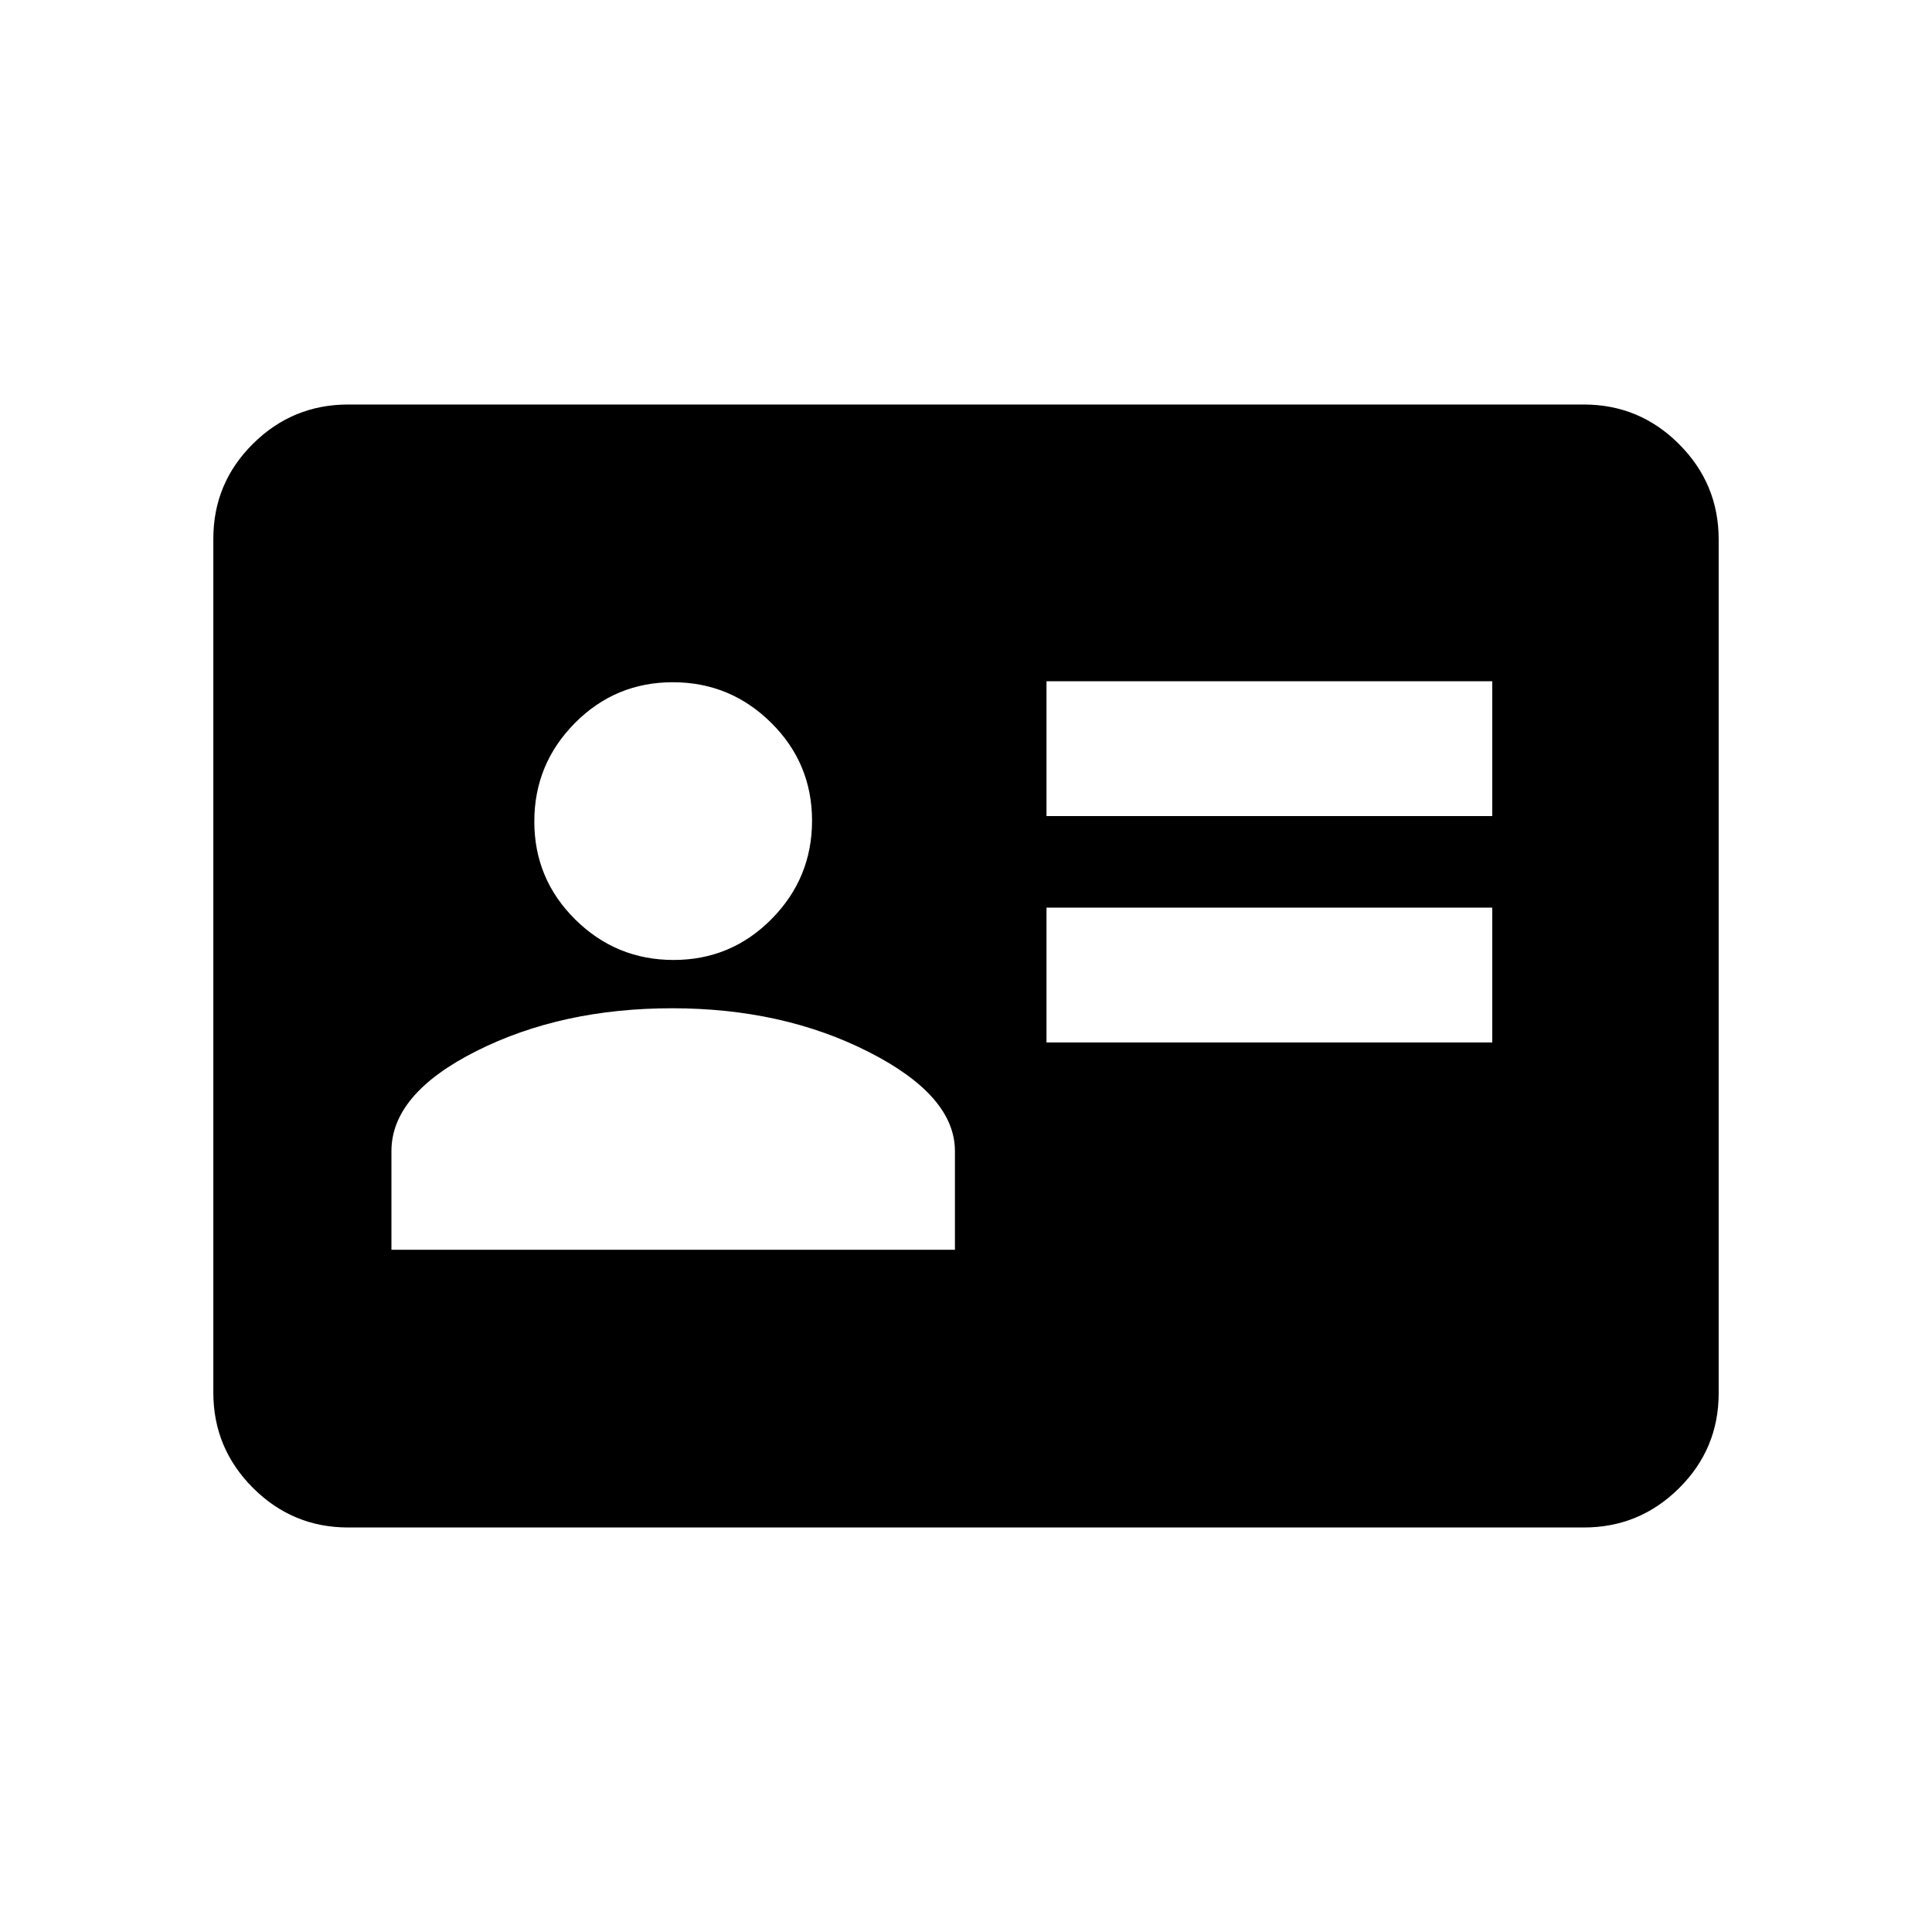 <svg xmlns="http://www.w3.org/2000/svg" height="20" viewBox="0 -960 960 960" width="20"><path d="M520-442h221.5v-67H520v67Zm0-112.5h221.5v-67H520v67ZM194.5-339h280v-49q0-27.5-42.75-49.25T334-459q-55 0-97.25 21.25T194.5-388v49Zm140.21-144q28.55 0 48.67-20.33t20.12-48.88q0-28.55-20.33-48.67T334.29-621q-28.55 0-48.67 20.33t-20.12 48.88q0 28.55 20.33 48.67T334.71-483ZM173-201q-27.64 0-47.32-19.69Q106-240.39 106-268.04v-424.24q0-27.66 19.68-47.19Q145.36-759 173-759h614q27.64 0 47.32 19.69Q854-719.61 854-691.96v424.24q0 27.66-19.68 47.19Q814.64-201 787-201H173Z"/></svg>